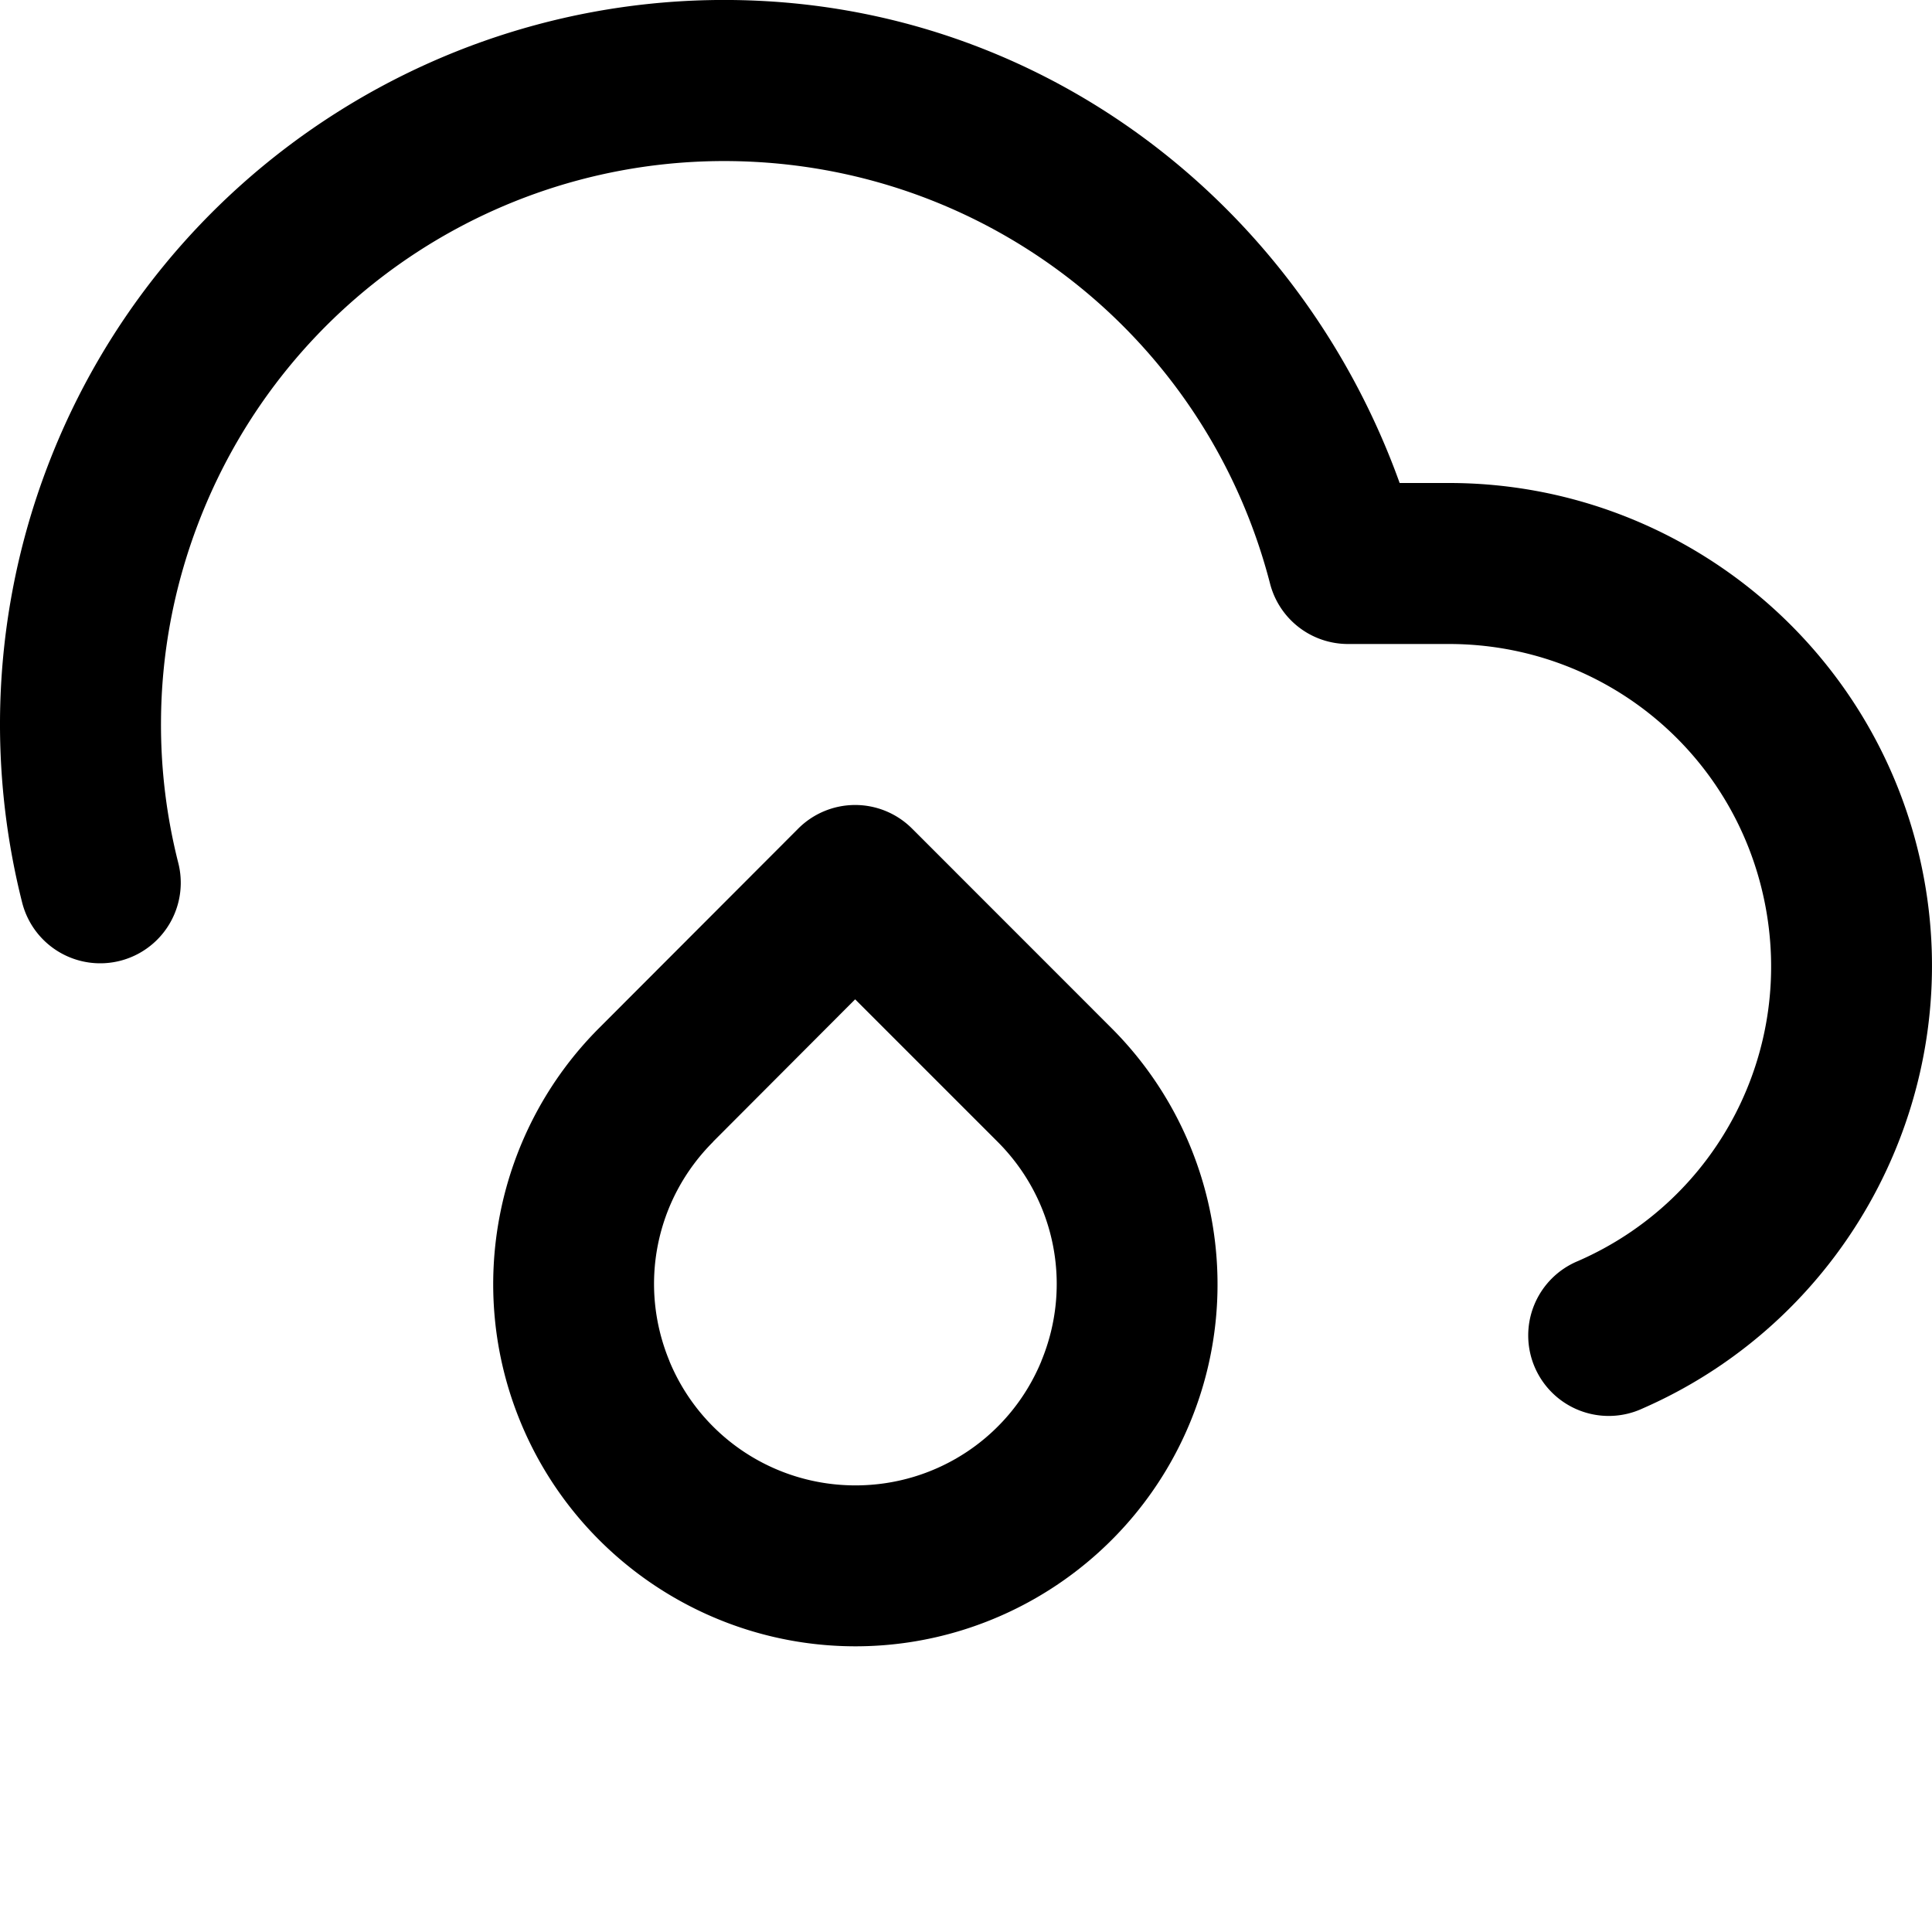 <?xml version="1.0" encoding="UTF-8" standalone="no"?>
<!-- Generator: Gravit.io -->

<svg
   xmlns:dc="http://purl.org/dc/elements/1.1/"
   xmlns:cc="http://creativecommons.org/ns#"
   xmlns:rdf="http://www.w3.org/1999/02/22-rdf-syntax-ns#"
   xmlns:svg="http://www.w3.org/2000/svg"
   xmlns="http://www.w3.org/2000/svg"
   xmlns:sodipodi="http://sodipodi.sourceforge.net/DTD/sodipodi-0.dtd"
   xmlns:inkscape="http://www.inkscape.org/namespaces/inkscape"
   style="isolation:isolate"
   viewBox="0 0 24 24"
   width="24"
   height="24"
   version="1.1"
   id="svg13"
   sodipodi:docname="shower.svg"
   inkscape:version="0.92.4 5da689c313, 2019-01-14">
  <sodipodi:namedview
     pagecolor="#ffffff"
     bordercolor="#666666"
     borderopacity="1"
     objecttolerance="10"
     gridtolerance="10"
     guidetolerance="10"
     inkscape:pageopacity="0"
     inkscape:pageshadow="2"
     inkscape:window-width="640"
     inkscape:window-height="480"
     id="namedview15"
     showgrid="false"
     inkscape:zoom="9.8333333"
     inkscape:cx="12"
     inkscape:cy="12"
     inkscape:window-x="0"
     inkscape:window-y="0"
     inkscape:window-maximized="0"
     inkscape:current-layer="svg13" />
  <defs
     id="defs5">
    <clipPath
       id="_clipPath_IH8BcKXqci7MdaXX81dsVC9L9p3OrqHd">
      <rect
         width="24"
         height="24"
         id="rect2" />
    </clipPath>
  </defs>
  <path
     style="color:#000000;font-style:normal;font-variant:normal;font-weight:normal;font-stretch:normal;font-size:medium;line-height:normal;font-family:sans-serif;font-variant-ligatures:normal;font-variant-position:normal;font-variant-caps:normal;font-variant-numeric:normal;font-variant-alternates:normal;font-feature-settings:normal;text-indent:0;text-align:start;text-decoration:none;text-decoration-line:none;text-decoration-style:solid;text-decoration-color:#000000;letter-spacing:normal;word-spacing:normal;text-transform:none;writing-mode:lr-tb;direction:ltr;text-orientation:mixed;dominant-baseline:auto;baseline-shift:baseline;text-anchor:start;white-space:normal;shape-padding:0;clip-rule:nonzero;display:inline;overflow:visible;visibility:visible;opacity:1;isolation:auto;mix-blend-mode:normal;color-interpolation:sRGB;color-interpolation-filters:linearRGB;solid-color:#000000;solid-opacity:1;vector-effect:non-scaling-stroke;fill:#000000;fill-opacity:1;fill-rule:nonzero;stroke:none;stroke-width:2;stroke-linecap:round;stroke-linejoin:round;stroke-miterlimit:4;stroke-dasharray:none;stroke-dashoffset:0;stroke-opacity:1;color-rendering:auto;image-rendering:auto;shape-rendering:auto;text-rendering:auto;enable-background:accumulate"
     d="M 9.506,0.014 C 5.599,-0.207 1.991,2.13 0.594,5.785 0.198,6.82 0.005,7.895 0,8.959 -0.003,9.722 0.09,10.478 0.275,11.211 A 1,1 0 1 0 2.215,10.721 C 2.07,10.15 1.997,9.562 2,8.969 2.003,8.142 2.154,7.307 2.463,6.5 3.552,3.651 6.349,1.84 9.395,2.012 12.439,2.183 15.014,4.296 15.777,7.25 A 1,1 0 0 0 16.746,8 h 1.26 c 1.897,0.003 3.523,1.325 3.91,3.182 0.388,1.859 -0.571,3.721 -2.311,4.482 a 1,1 0 1 0 0.801,1.832 C 23.001,16.36 24.453,13.547 23.873,10.773 23.295,8.001 20.84,6.004 18.008,6 a 1,1 0 0 0 -0.002,0 h -0.619 C 16.175,2.631 13.132,0.218 9.506,0.014 Z"
     id="path7"
     inkscape:connector-curvature="0" />
  <path
     style="color:#000000;font-style:normal;font-variant:normal;font-weight:normal;font-stretch:normal;font-size:medium;line-height:normal;font-family:sans-serif;font-variant-ligatures:normal;font-variant-position:normal;font-variant-caps:normal;font-variant-numeric:normal;font-variant-alternates:normal;font-feature-settings:normal;text-indent:0;text-align:start;text-decoration:none;text-decoration-line:none;text-decoration-style:solid;text-decoration-color:#000000;letter-spacing:normal;word-spacing:normal;text-transform:none;writing-mode:lr-tb;direction:ltr;text-orientation:mixed;dominant-baseline:auto;baseline-shift:baseline;text-anchor:start;white-space:normal;shape-padding:0;clip-rule:nonzero;display:inline;overflow:visible;visibility:visible;opacity:1;isolation:auto;mix-blend-mode:normal;color-interpolation:sRGB;color-interpolation-filters:linearRGB;solid-color:#000000;solid-opacity:1;vector-effect:non-scaling-stroke;fill:#000000;fill-opacity:1;fill-rule:nonzero;stroke:none;stroke-width:2;stroke-linecap:round;stroke-linejoin:round;stroke-miterlimit:4;stroke-dasharray:none;stroke-dashoffset:0;stroke-opacity:1;color-rendering:auto;image-rendering:auto;shape-rendering:auto;text-rendering:auto;enable-background:accumulate"
     d="M 10.607,10 A 1,1 0 0 0 9.916,10.293 L 7.443,12.77 C 6.159,14.054 5.773,15.994 6.469,17.672 c 0.695,1.68 2.341,2.779 4.158,2.779 1.817,0 3.462,-1.1 4.156,-2.779 0.696,-1.679 0.308,-3.618 -0.977,-4.902 L 11.33,10.293 A 1,1 0 0 0 10.607,10 Z m 0.016,2.414 1.77,1.77 c 0.717,0.717 0.931,1.786 0.543,2.723 a 1,1 0 0 0 0,0.002 c -0.387,0.936 -1.295,1.543 -2.309,1.543 -1.014,0 -1.923,-0.607 -2.311,-1.543 a 1,1 0 0 0 0,-0.002 C 7.928,15.969 8.141,14.901 8.859,14.184 a 1,1 0 0 0 0,-0.002 z"
     id="path9"
     inkscape:connector-curvature="0" />
</svg>
